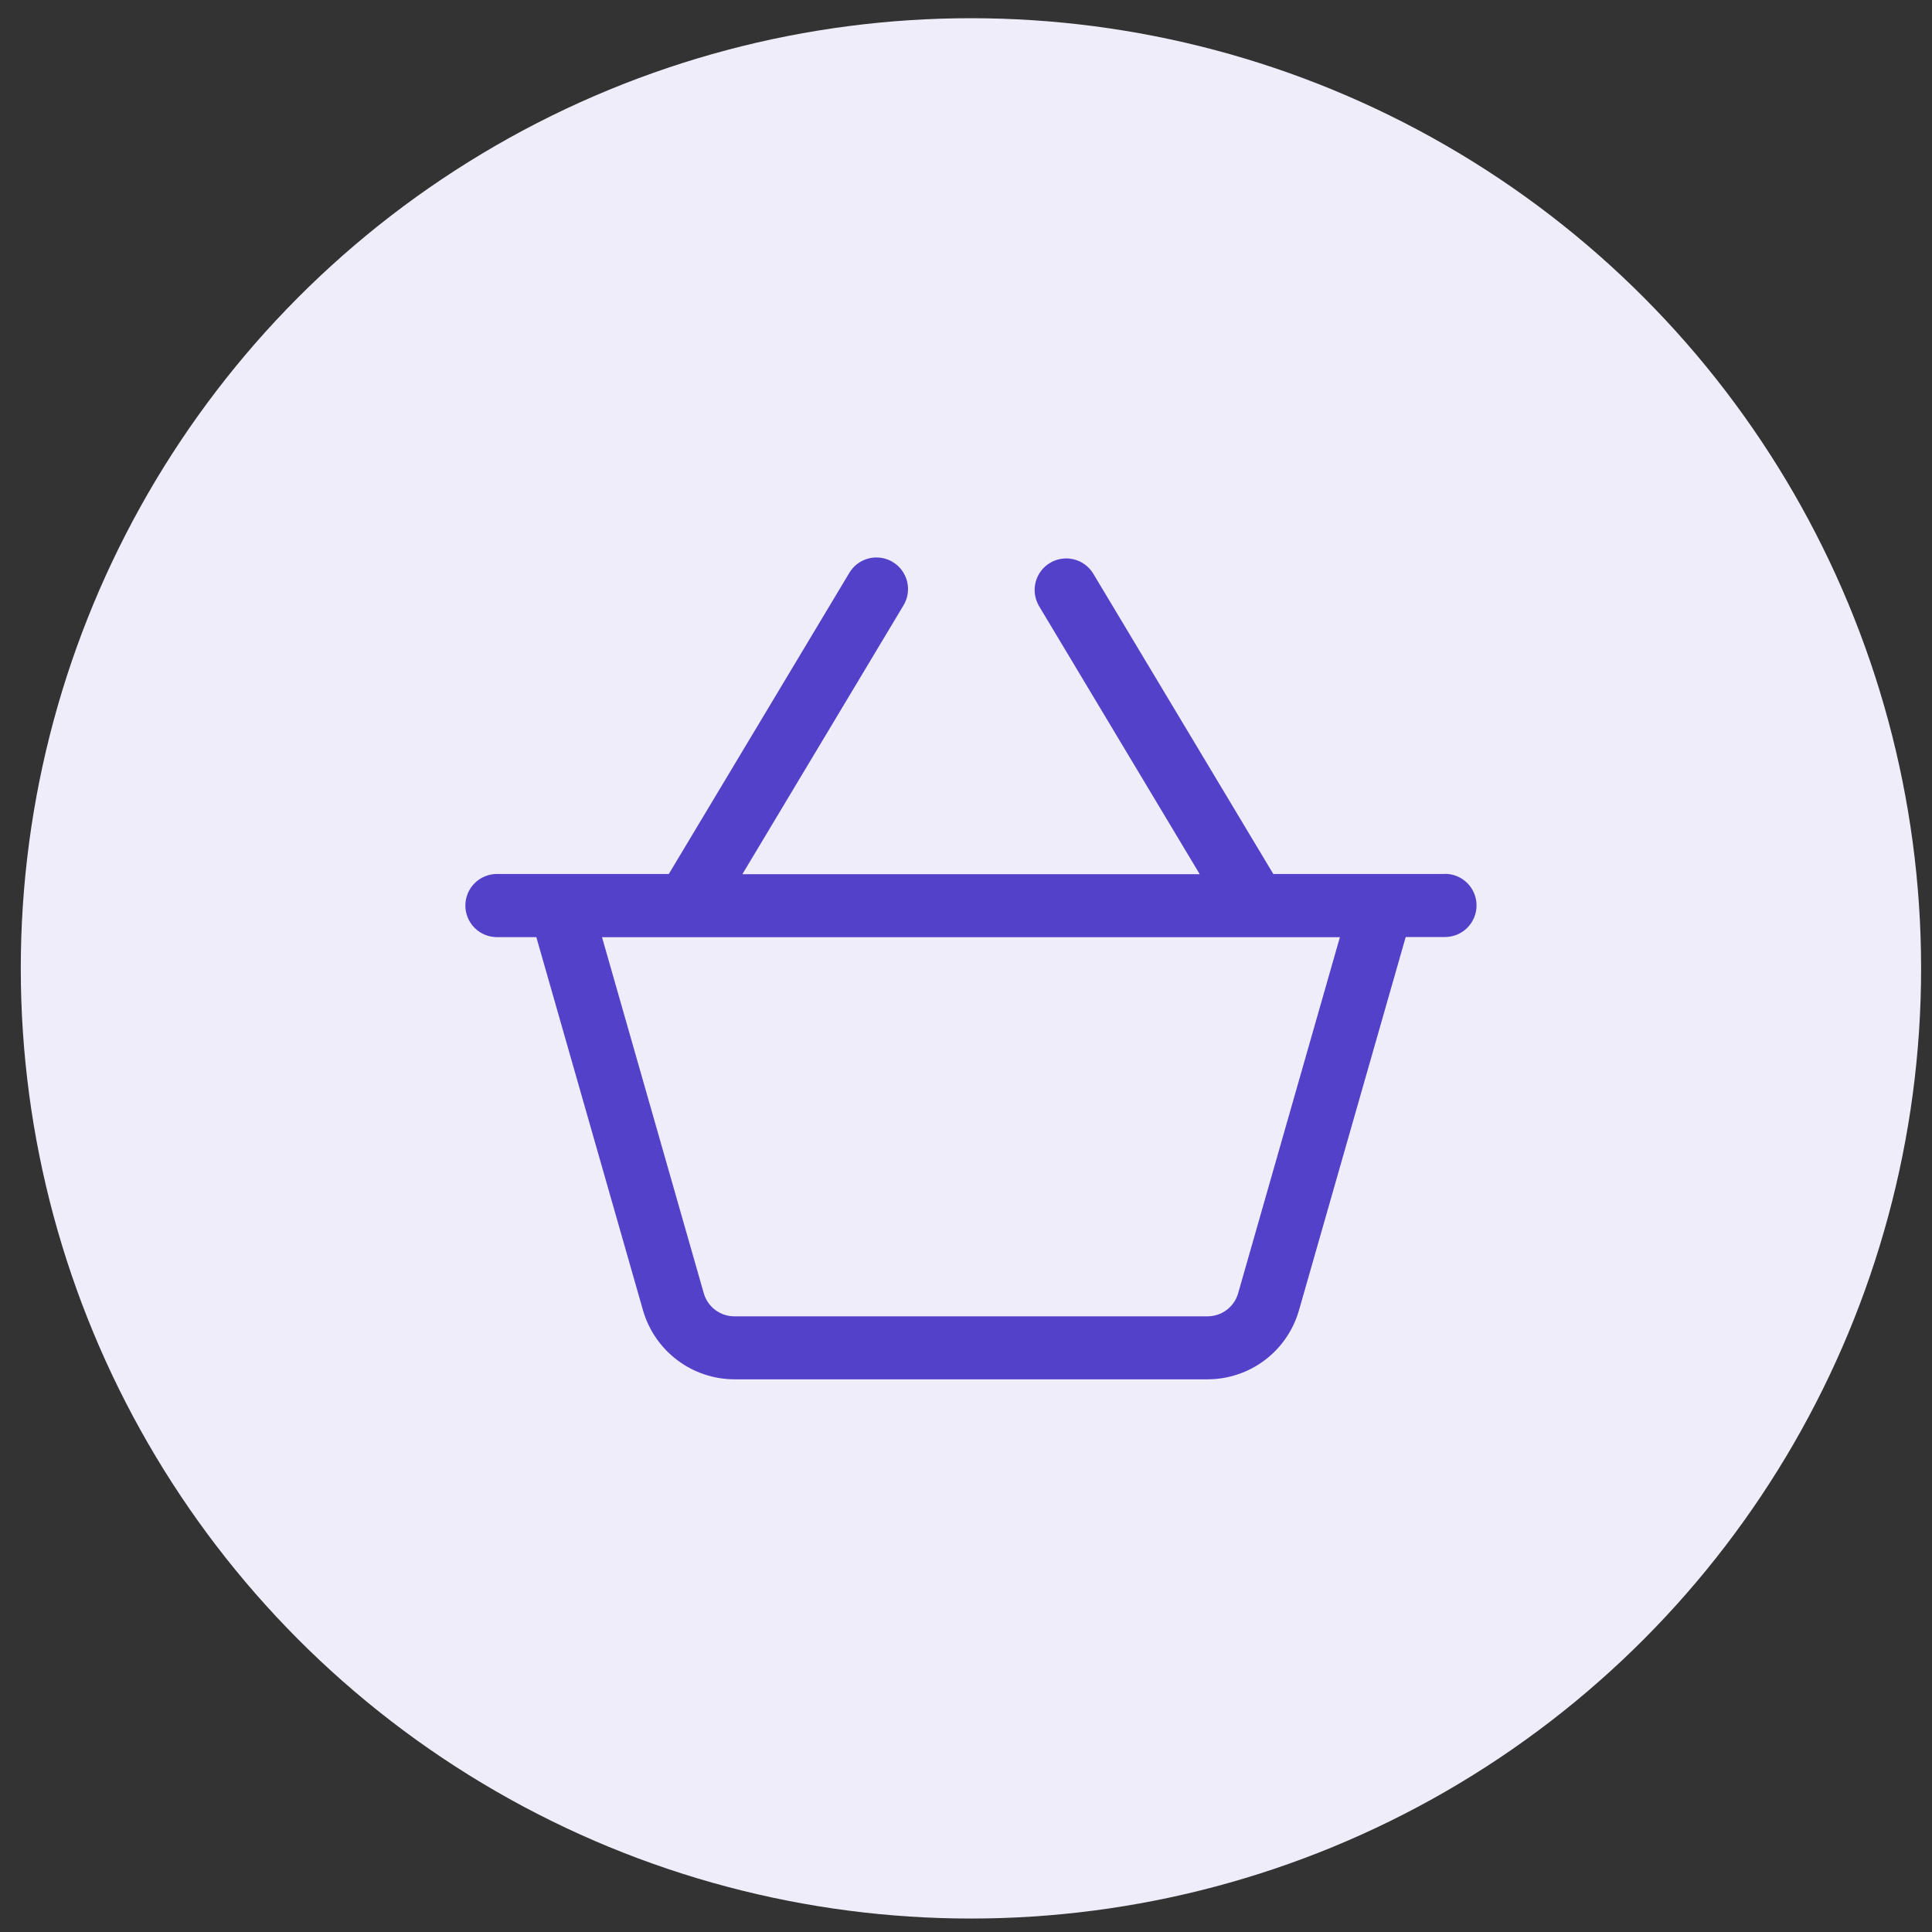 <svg width="61" height="61" viewBox="0 0 61 61" fill="none" xmlns="http://www.w3.org/2000/svg">
<rect x="0" y="0" width="61" height="61" fill="#333333" stroke="none"/>
<circle cx="30.656" cy="30.575" r="30" fill="#EFEDF9"/>
<path d="M45.622 27.594H40.202L34.511 18.101C34.373 17.879 34.153 17.72 33.899 17.659C33.644 17.598 33.376 17.638 33.152 17.773C32.928 17.907 32.765 18.124 32.699 18.377C32.633 18.63 32.67 18.899 32.8 19.126L37.88 27.602H23.439L28.519 19.126C28.589 19.013 28.636 18.888 28.657 18.757C28.678 18.627 28.673 18.493 28.642 18.364C28.611 18.235 28.554 18.114 28.476 18.007C28.397 17.901 28.299 17.811 28.185 17.743C28.071 17.674 27.945 17.63 27.814 17.611C27.683 17.592 27.549 17.599 27.421 17.633C27.293 17.666 27.173 17.725 27.067 17.805C26.962 17.886 26.874 17.986 26.808 18.101L21.117 27.594H15.691C15.426 27.594 15.172 27.699 14.985 27.886C14.798 28.073 14.693 28.327 14.693 28.591C14.693 28.856 14.798 29.109 14.985 29.297C15.172 29.483 15.426 29.589 15.691 29.589H16.934L20.305 41.382C20.487 42.005 20.865 42.553 21.384 42.944C21.902 43.335 22.534 43.547 23.183 43.55H38.134C38.783 43.548 39.414 43.336 39.933 42.945C40.451 42.554 40.829 42.006 41.01 41.382L44.383 29.585H45.622C45.887 29.585 46.141 29.48 46.328 29.293C46.515 29.105 46.62 28.852 46.62 28.587C46.62 28.323 46.515 28.069 46.328 27.882C46.141 27.695 45.887 27.59 45.622 27.59V27.594ZM39.09 40.84C39.029 41.047 38.903 41.23 38.731 41.359C38.558 41.489 38.348 41.56 38.132 41.561H23.181C22.965 41.56 22.755 41.489 22.582 41.359C22.41 41.23 22.284 41.047 22.223 40.84L19.008 29.591H42.305L39.09 40.84Z" fill="#5441C9"/>
</svg>
